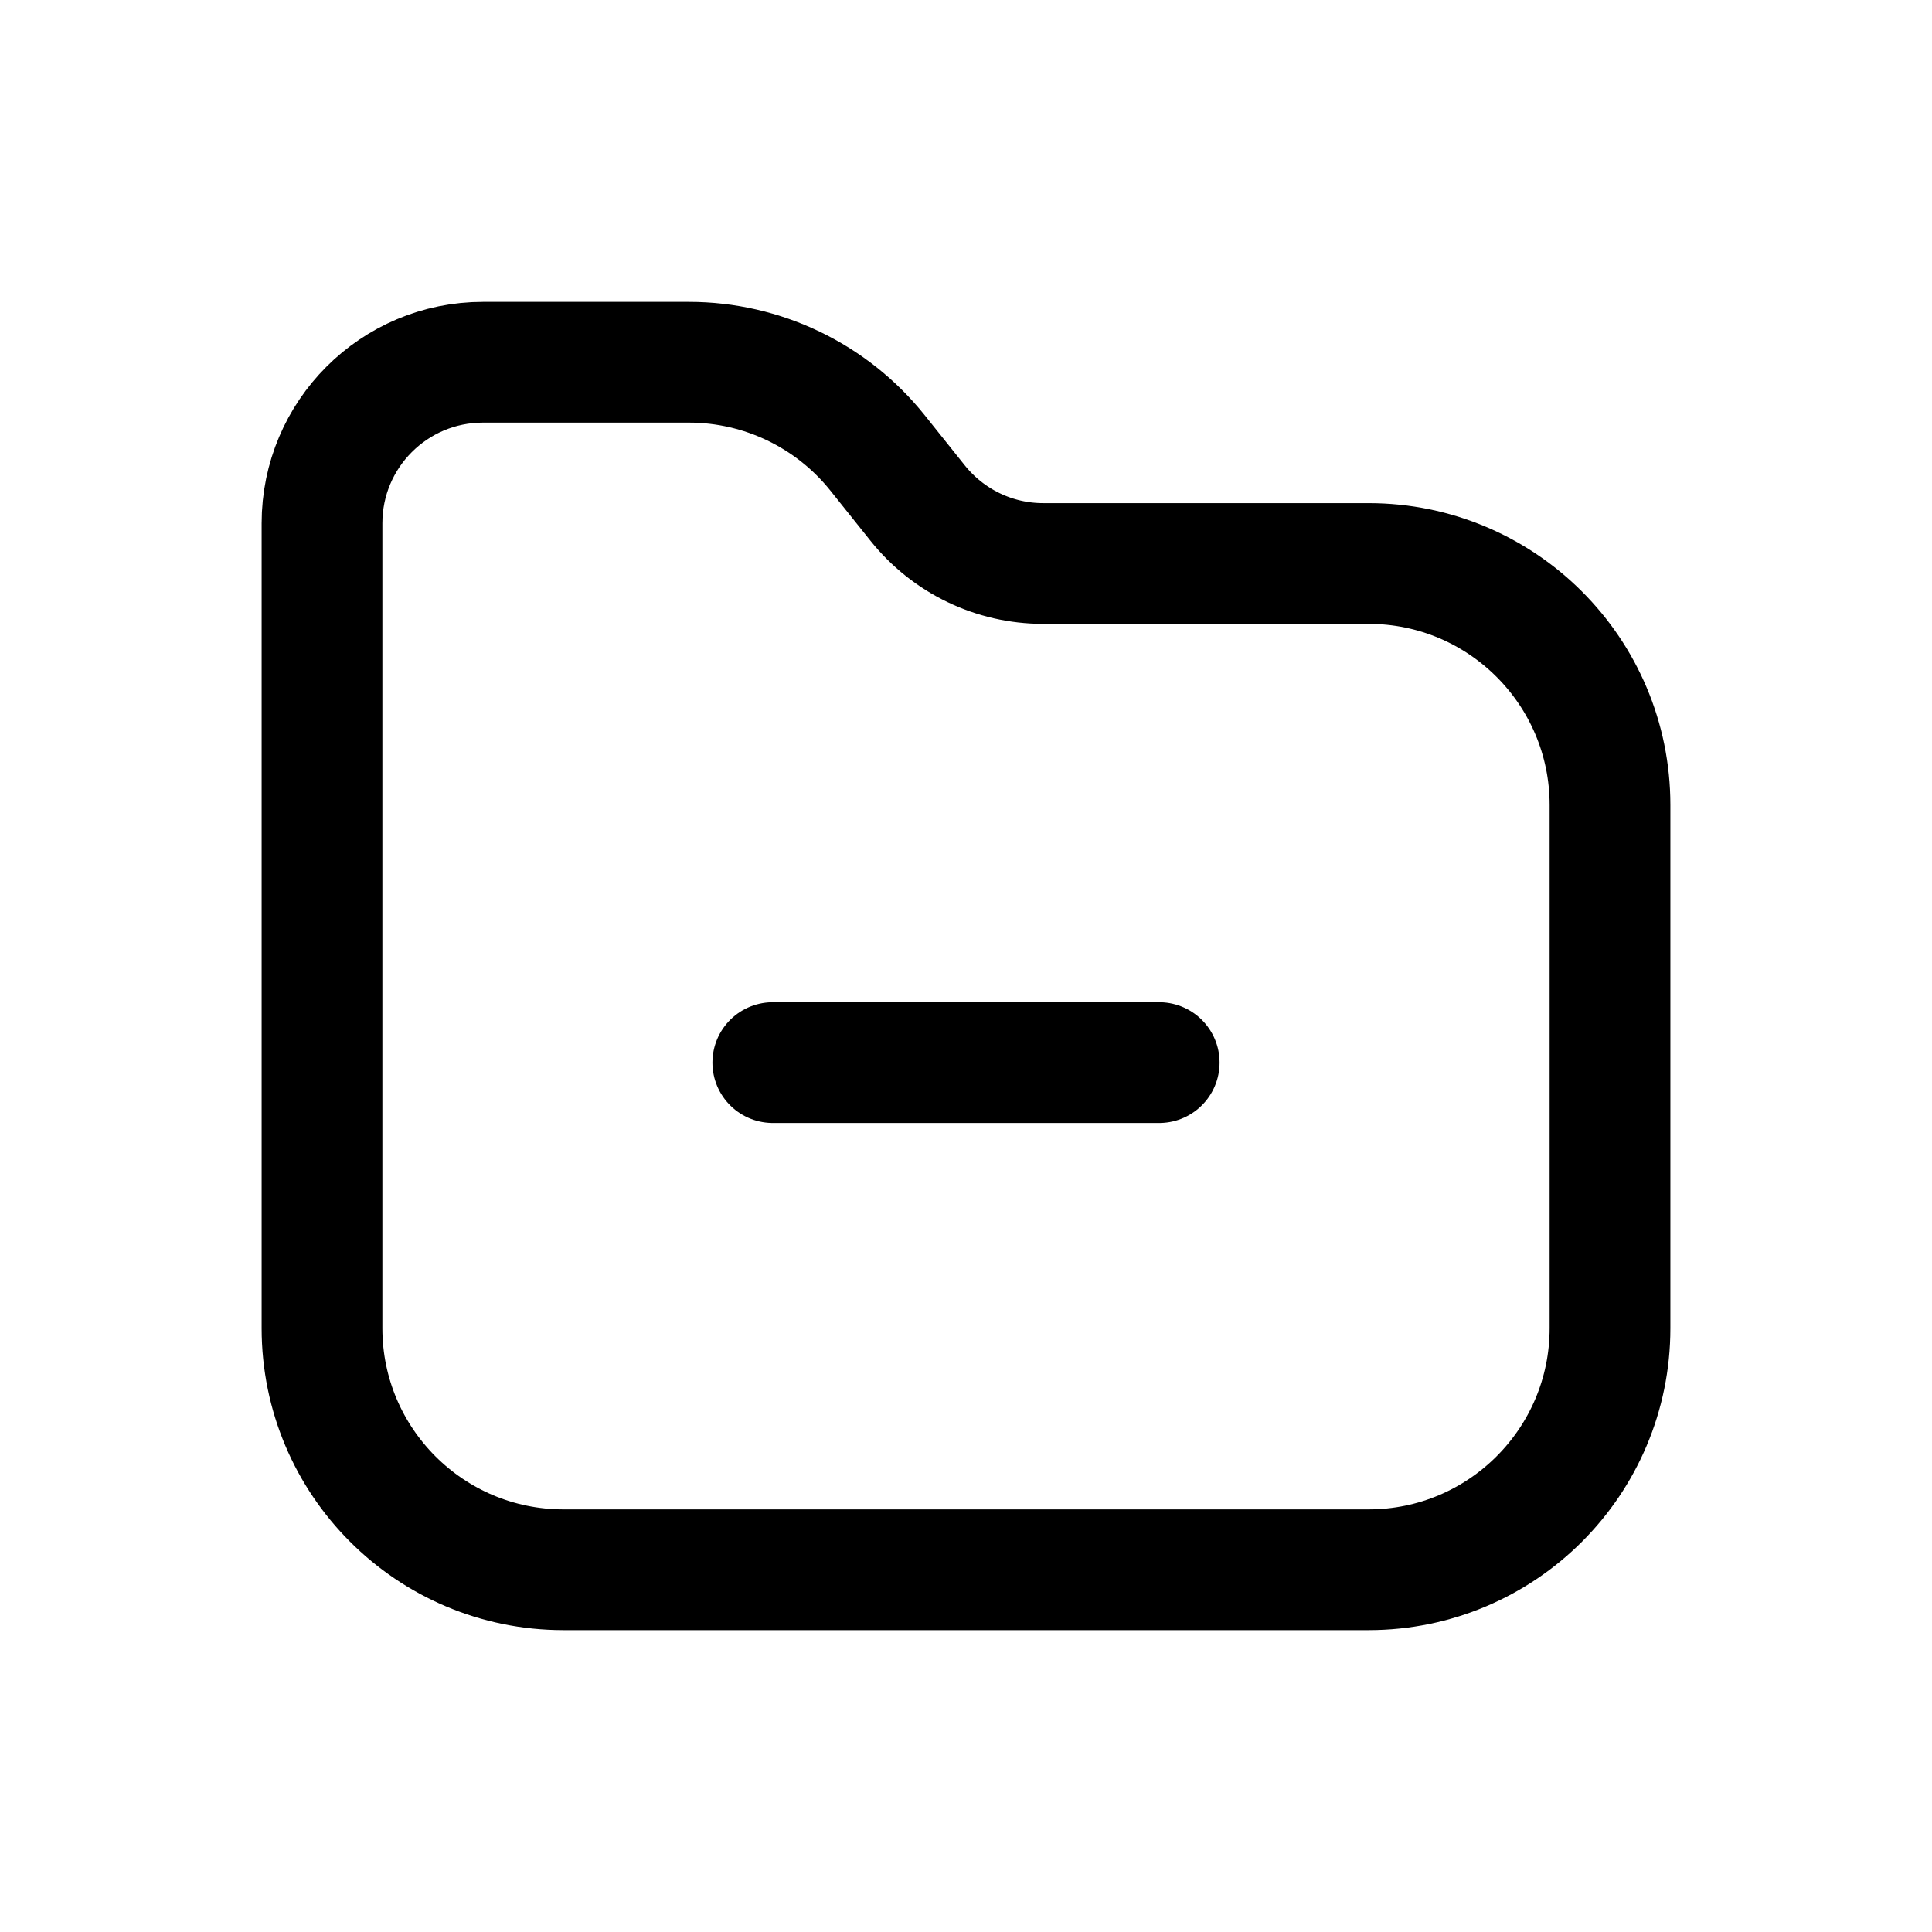 <svg width="24" height="24" viewBox="0 0 24 24" fill="none" xmlns="http://www.w3.org/2000/svg">
<path d="M9.6 13.2H14.4M4 16.5C4 18.157 5.343 19.5 7 19.5H17C18.657 19.5 20 18.157 20 16.5V10C20 8.343 18.658 7 17.001 7C15.564 7 13.954 7 12.959 7C12.351 7 11.779 6.724 11.399 6.249L10.901 5.626C10.331 4.914 9.469 4.5 8.558 4.5H6C4.895 4.5 4 5.395 4 6.5L4 16.5Z" stroke="black" stroke-width="1.5" stroke-linecap="round"/>
</svg>
